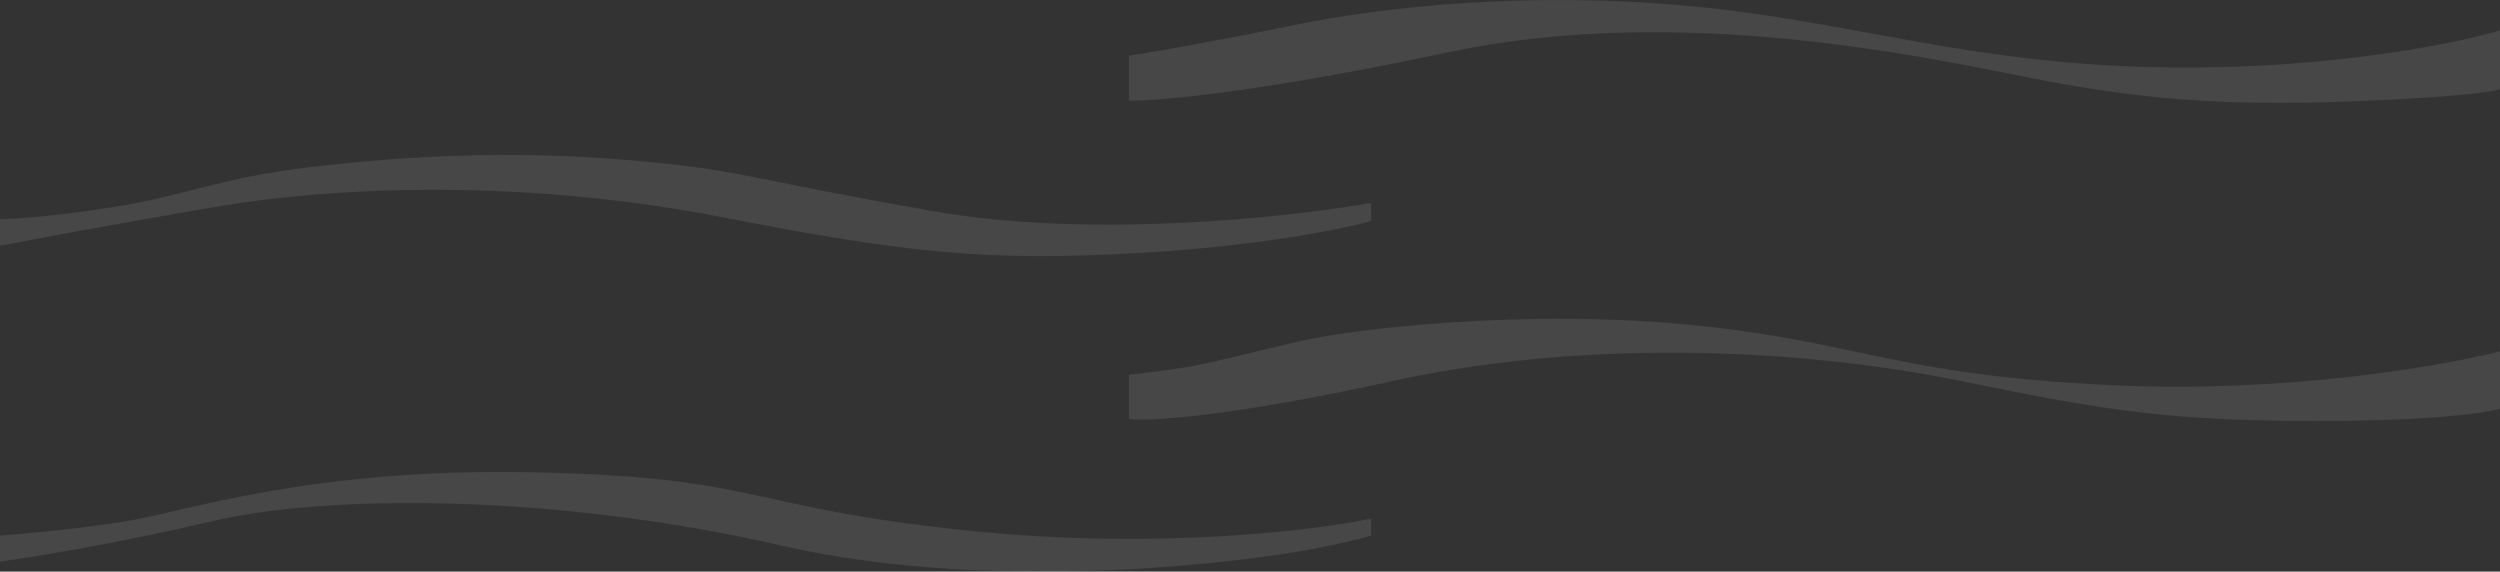 <svg width="1920" height="439" viewBox="0 0 1920 439" fill="none" xmlns="http://www.w3.org/2000/svg">
<rect x="0" y="0" width="1920" height="439" fill="#333333" stroke="none"/>
<path opacity="0.1" d="M717.514 162.31C838.522 183.51 991.591 166.81 1053 155.81V169.81C1031.67 175.81 966.123 189.11 874.591 194.31C760.177 200.81 698.122 194.81 554.619 166.81C411.116 138.81 267.613 141.31 162.895 159.31C79.12 173.71 19.392 184.977 0 188.81V168.31C9.05 168.31 38.785 166.51 85.326 159.31C143.503 150.31 166.773 136.81 238.525 128.31C310.276 119.81 391.724 115.31 480.928 122.81C570.133 130.31 566.254 135.81 717.514 162.31Z" fill="white"/>
<path opacity="0.1" d="M1621.36 295.81C1754.78 302.21 1876.04 281.144 1920 269.81V313.81C1910.3 316.977 1868.8 323.31 1780.38 323.31C1669.84 323.31 1621.36 316.31 1506.94 292.81C1392.53 269.31 1225.76 258.31 1068.68 292.81C943.018 320.41 881.867 323.643 867 321.81V287.81C872.171 287.31 887.168 285.61 905.785 282.81C929.055 279.31 954.265 272.31 996.928 262.31C1039.59 252.31 1173.4 236.81 1301.39 249.81C1429.38 262.81 1454.59 287.81 1621.36 295.81Z" fill="white"/>
<path opacity="0.1" d="M746.602 407.81C887.778 422.21 1009.69 407.477 1053 398.31V411.31C1048.48 412.81 1032.44 417.11 1004.52 422.31C969.613 428.81 771.812 458.31 599.221 418.81C426.63 379.31 252.099 379.31 162.895 400.31C91.531 417.11 24.564 427.977 0 431.31V411.31C16.807 410.143 59.728 406.31 96.961 400.31C143.503 392.81 238.525 358.81 413.055 362.81C587.586 366.81 570.133 389.81 746.602 407.81Z" fill="white"/>
<path opacity="0.1" d="M1667.9 51.811C1790.46 53.011 1887.03 33.312 1920 23.311V68.311C1916.77 70.145 1889.75 74.611 1807.52 77.811C1704.75 81.811 1640.75 75.811 1559.3 59.811C1477.86 43.812 1289.75 2.312 1111.34 40.312C968.615 70.711 888.978 77.645 867 77.311V42.812C885.099 39.978 935.261 31.412 991.11 19.811C1060.92 5.312 1173.4 -7.188 1299.45 4.812C1425.5 16.811 1514.7 50.311 1667.9 51.811Z" fill="white"/>
</svg>
